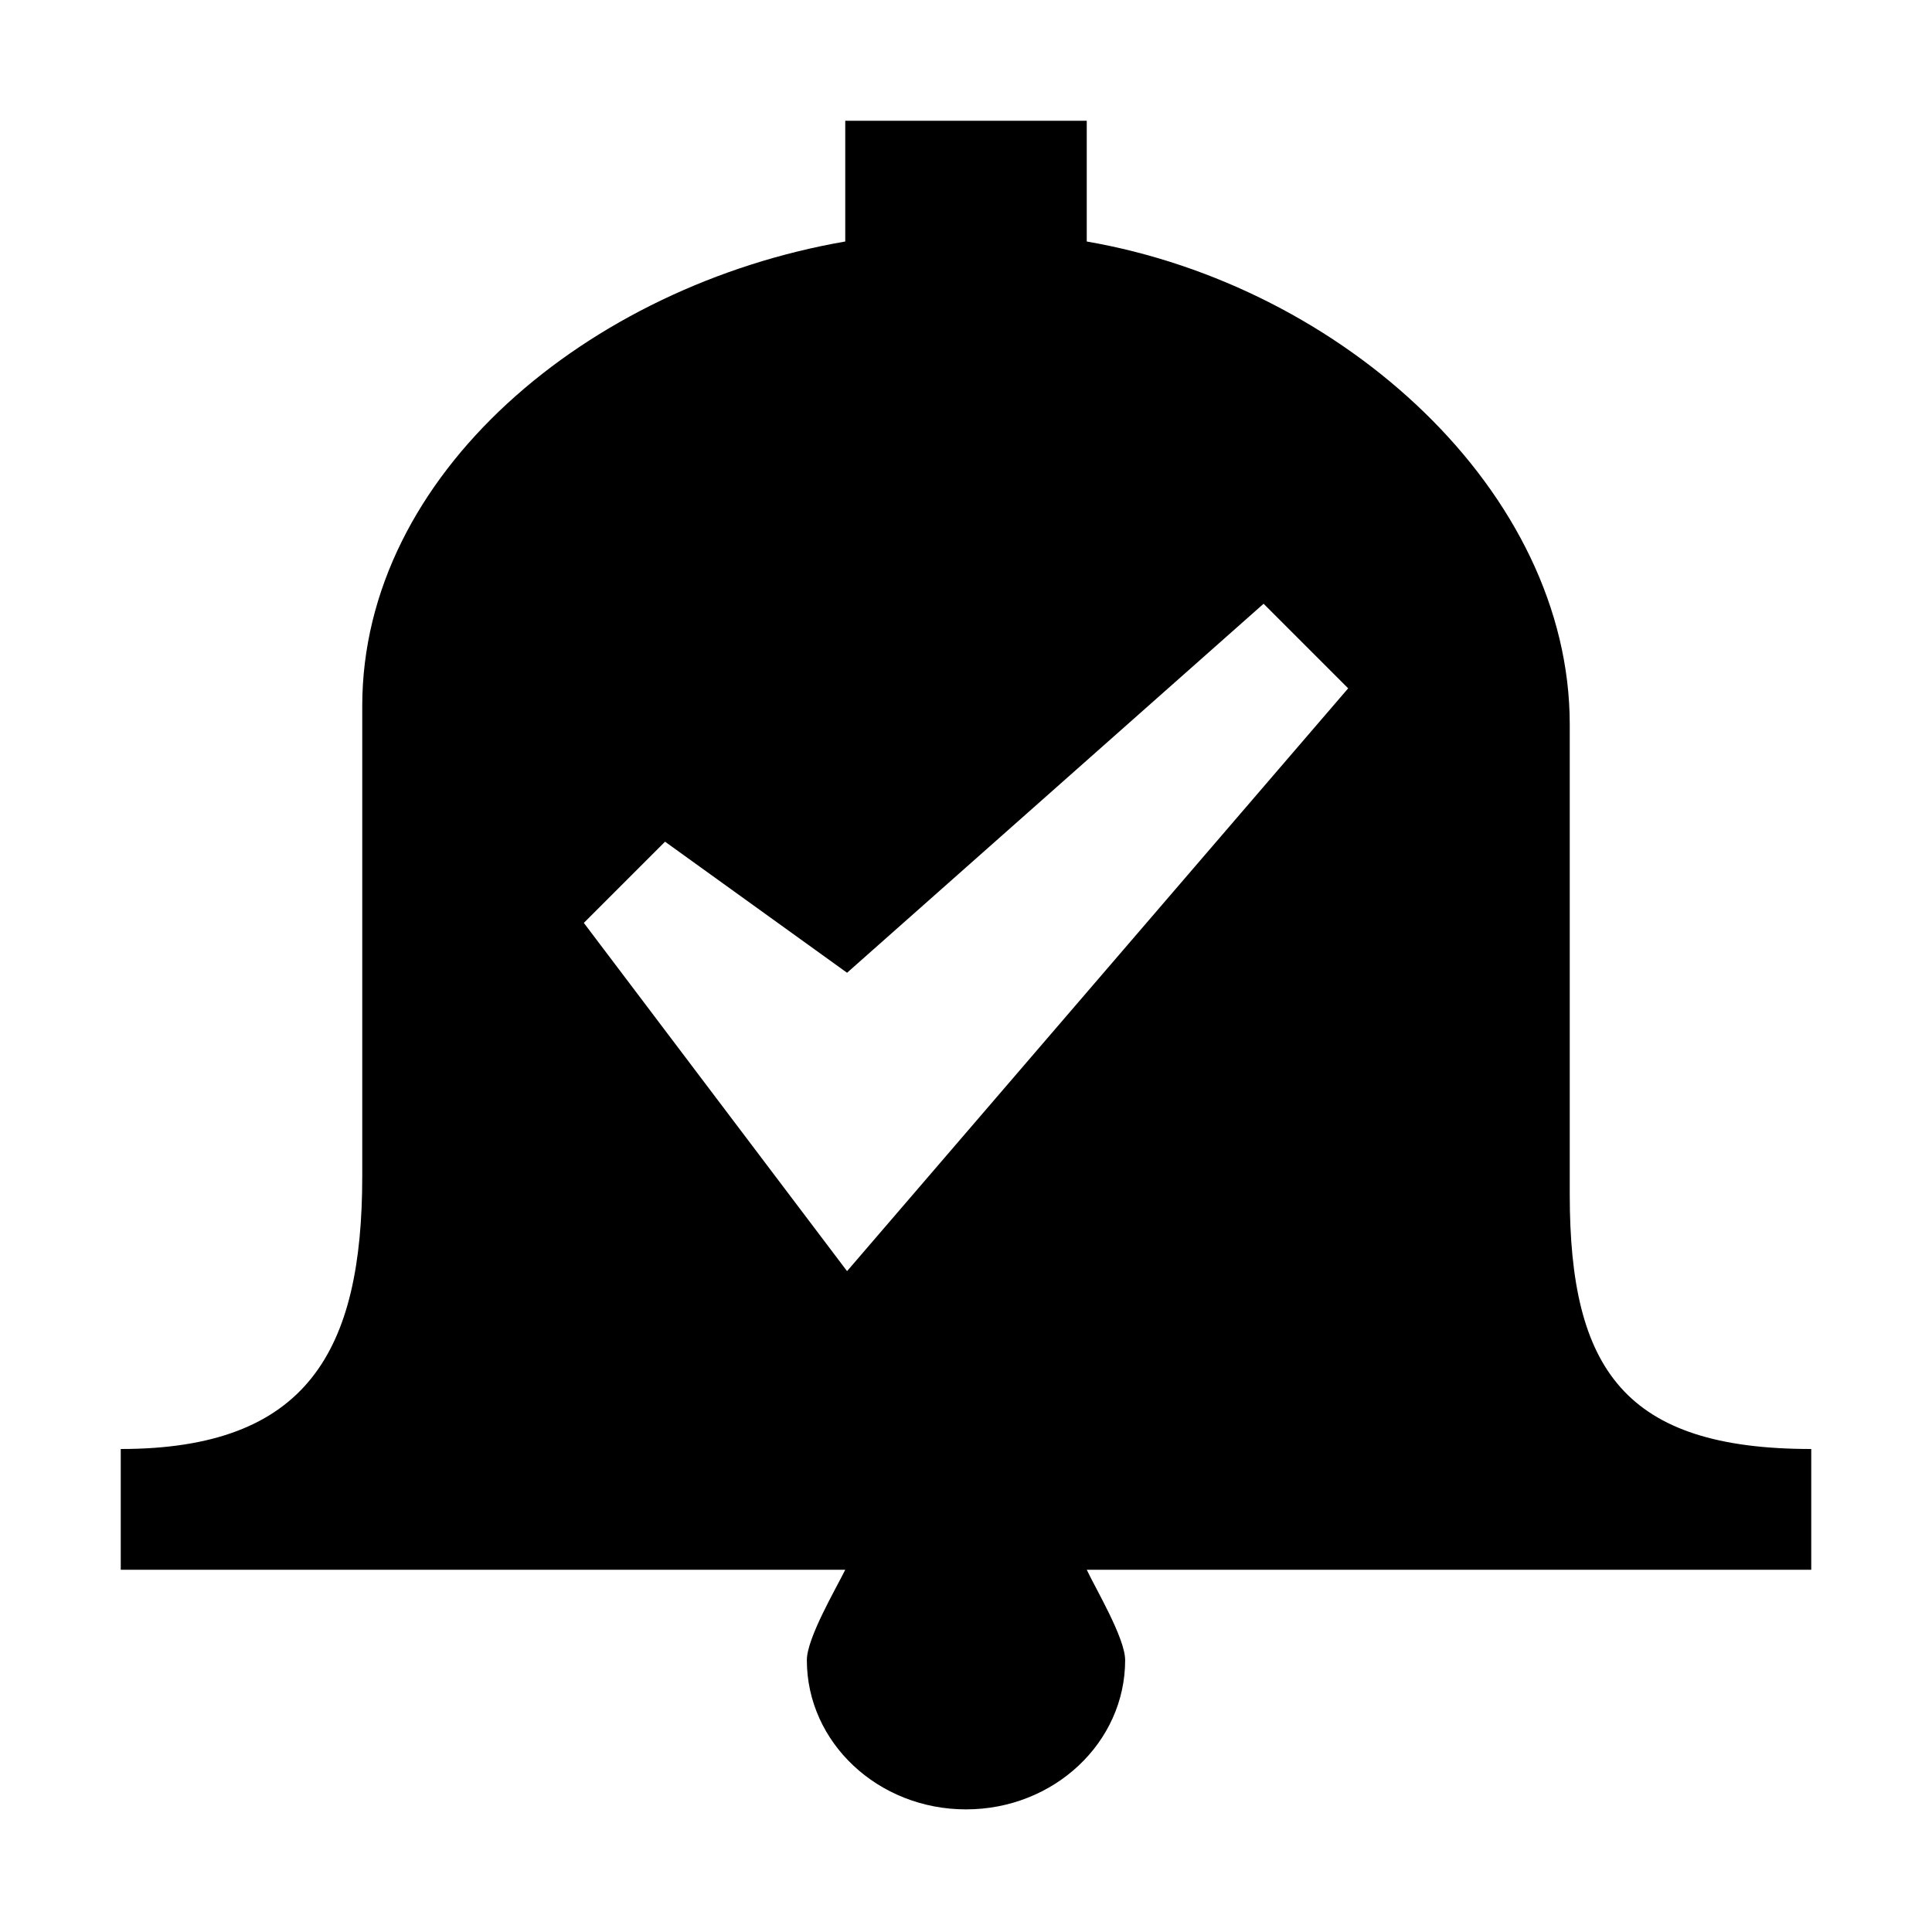 <?xml version="1.0" encoding="utf-8"?> <!-- Generator: IcoMoon.io --> <!DOCTYPE svg PUBLIC "-//W3C//DTD SVG 1.1//EN" "http://www.w3.org/Graphics/SVG/1.1/DTD/svg11.dtd"> <svg version="1.1" id="Layer_1" xmlns="http://www.w3.org/2000/svg" xmlns:xlink="http://www.w3.org/1999/xlink" x="0px" y="0px" width="32" height="32" viewBox="0 0 32 32" enable-background="new 0 0 512 512" xml:space="preserve" fill="#000000"> <g><g> </g><path d="M 30,24c-3.089,0-4-1.317-4-4.213L26,12 c0-3.844-3.746-7.264-8-8L18,2 l-4,0 l0,2 C 9.746,4.736, 6,7.85, 6,11.694l0,7.787 C 6,22.377, 5.089,24, 2,24l0,2 l12,0 c-0.153,0.312-0.636,1.131-0.636,1.497 c0,1.365, 1.18,2.472, 2.636,2.472c 1.456,0, 2.636-1.107, 2.636-2.472c0-0.365-0.49-1.185-0.636-1.497l12,0 L30,24 z M 14.030,21.054l-4.36-5.768l 1.345-1.345l 3.015,2.171L 20.929,10l 1.401,1.401L 14.030,21.054z"></path></g></svg>